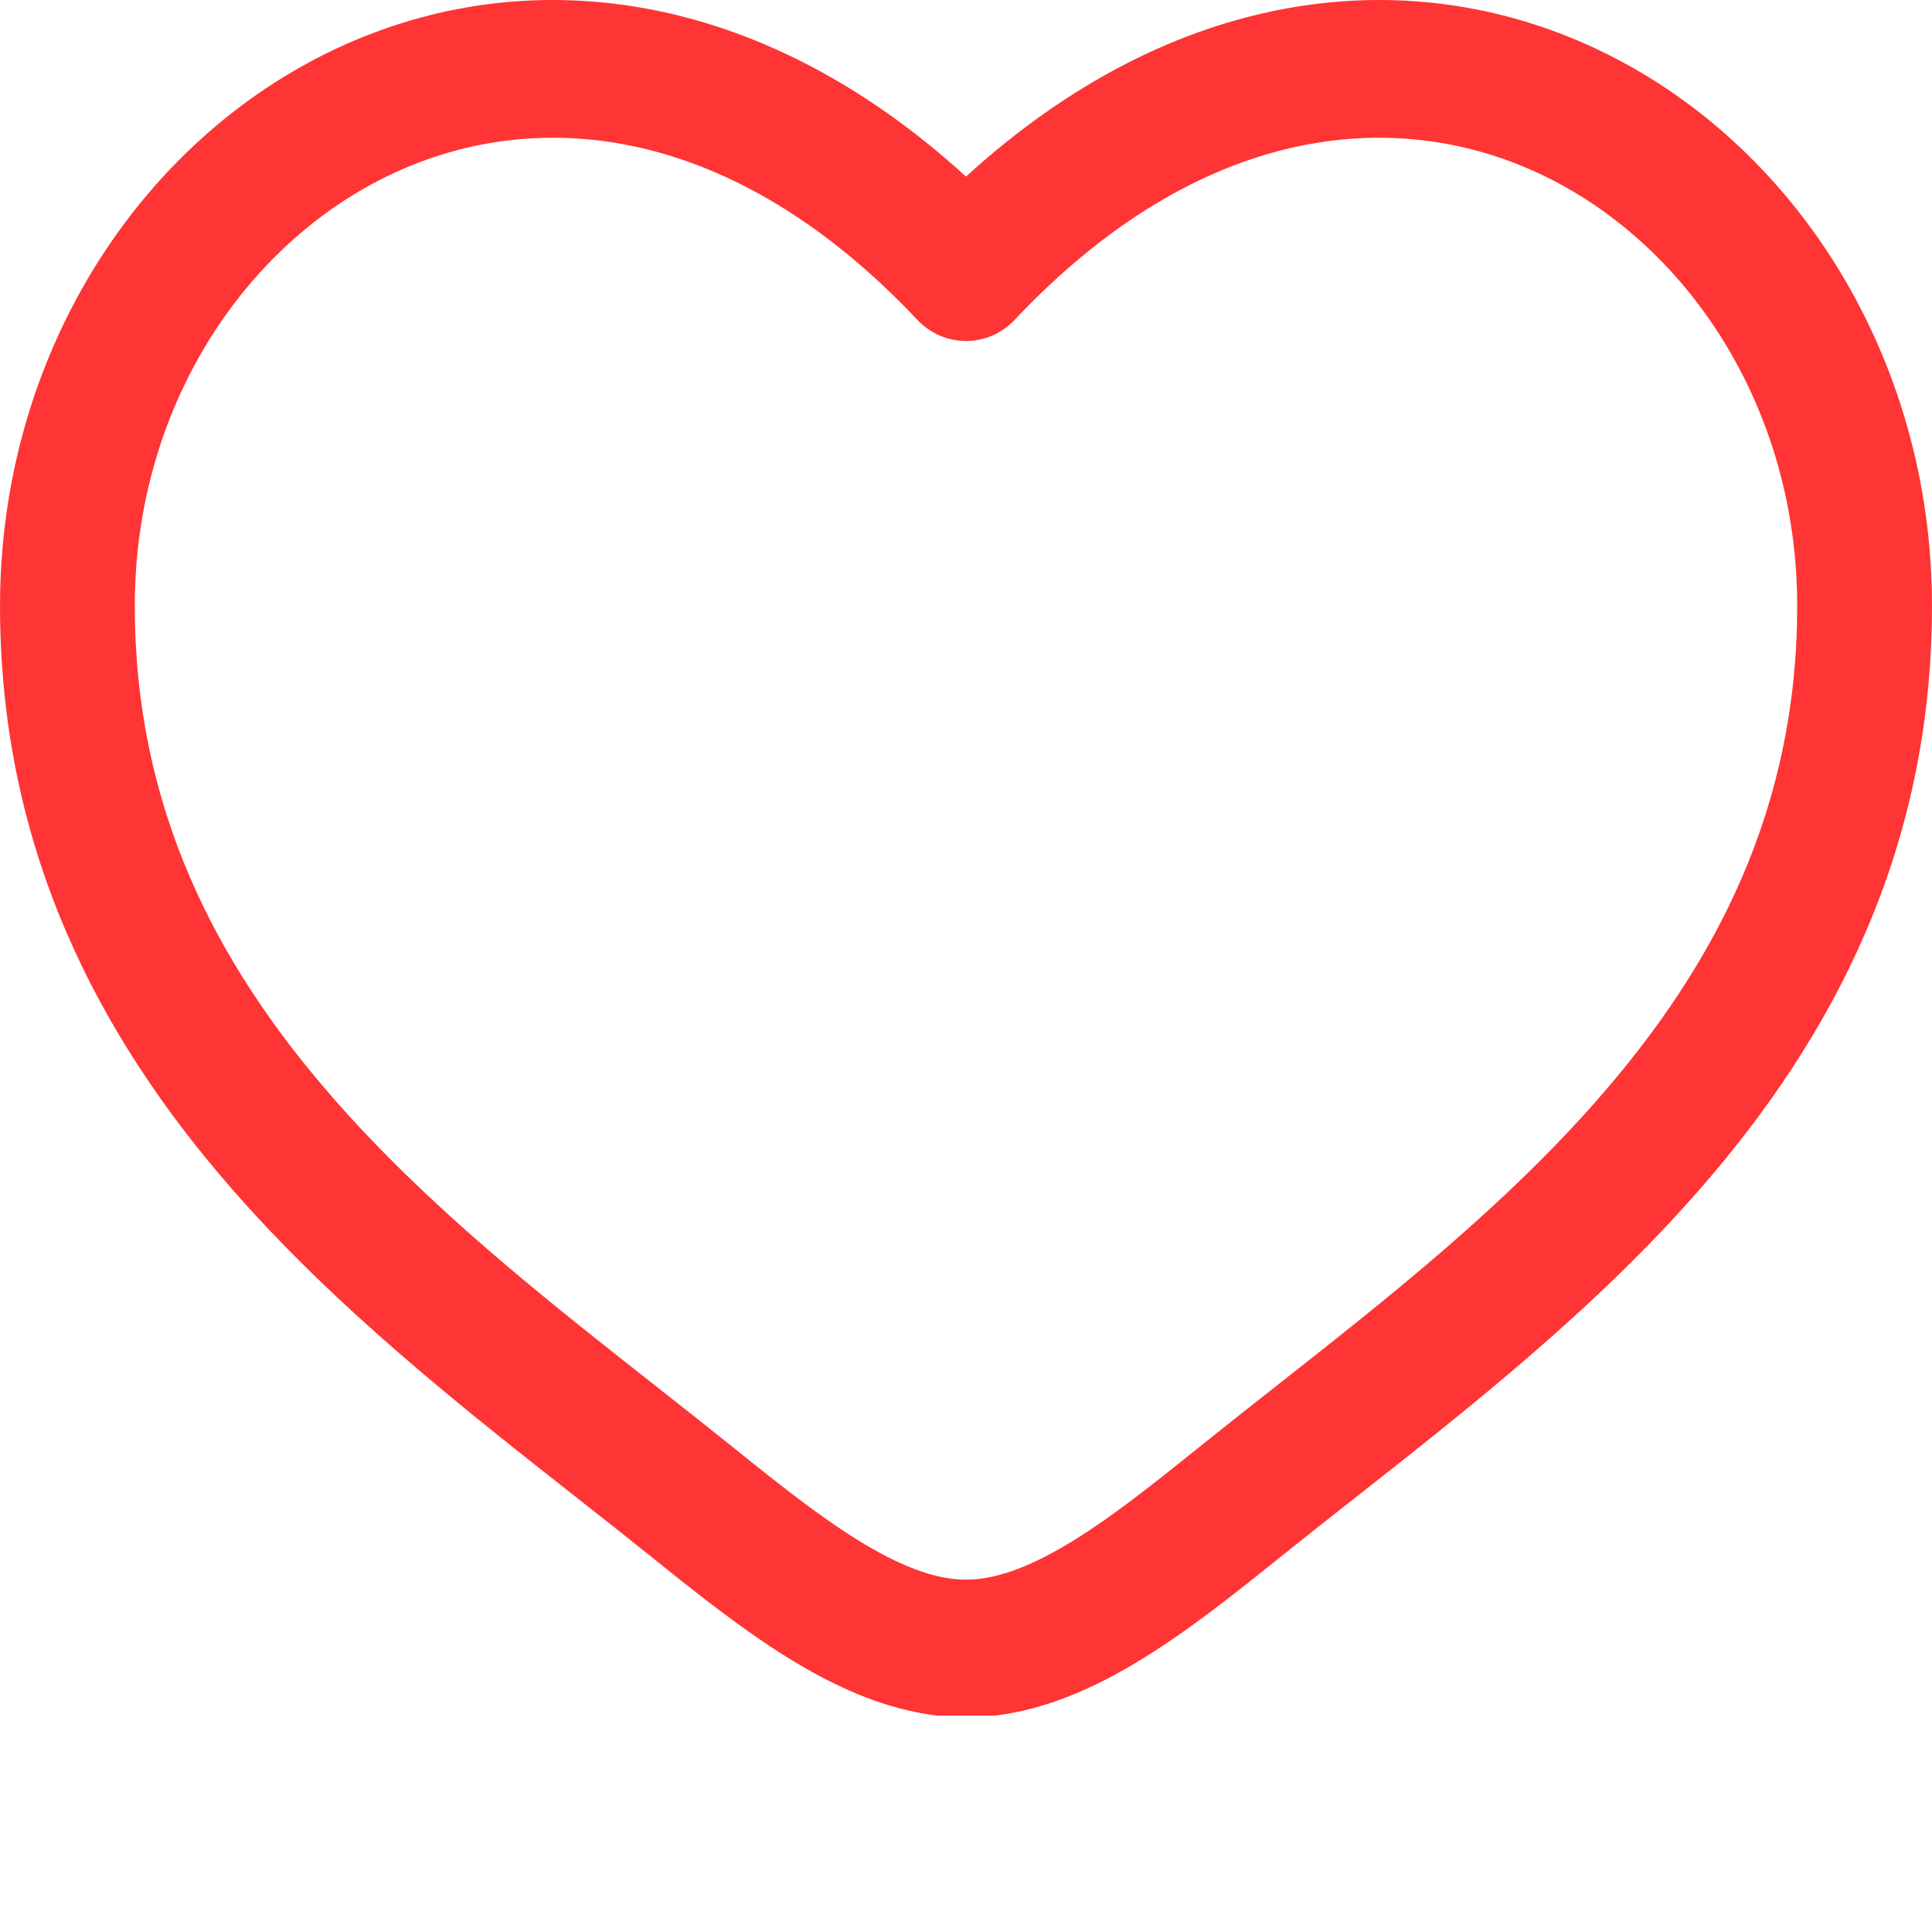 <svg xmlns="http://www.w3.org/2000/svg" xmlns:xlink="http://www.w3.org/1999/xlink" width="500" zoomAndPan="magnify" viewBox="0 0 375 375" height="500" preserveAspectRatio="xMidYMid meet" version="1.0"><defs><clipPath id="58b62a7c81"><path d="M 0 0 L 375 0 L 375 333 L 0 333 Z M 0 0 " clip-rule="nonzero"/></clipPath></defs><g clip-path="url(#58b62a7c81)"><path fill="#ff3434" d="M 76.297 33.66 C 47.363 47.164 26.164 79.289 26.164 117.598 C 26.164 156.734 41.848 186.898 64.332 212.75 C 82.863 234.059 105.297 251.719 127.172 268.938 C 132.367 273.027 137.531 277.094 142.605 281.18 C 151.781 288.562 159.965 295.047 167.855 299.754 C 175.746 304.461 182.102 306.613 187.5 306.613 C 192.898 306.613 199.254 304.461 207.145 299.754 C 215.035 295.047 223.219 288.562 232.395 281.18 C 237.469 277.094 242.633 273.027 247.828 268.938 C 269.703 251.715 292.137 234.059 310.668 212.75 C 333.152 186.898 348.836 156.734 348.836 117.598 C 348.836 79.289 327.637 47.164 298.699 33.66 C 270.59 20.539 232.82 24.012 196.926 62.094 C 194.457 64.711 191.055 66.188 187.5 66.188 C 183.945 66.188 180.543 64.711 178.074 62.094 C 142.18 24.012 104.41 20.539 76.297 33.66 Z M 187.5 34.277 C 147.176 -2.566 102.02 -7.719 65.422 9.363 C 26.77 27.402 0.004 69.293 0.004 117.598 C 0.004 165.07 19.371 201.285 44.77 230.488 C 65.109 253.879 90.004 273.449 111.992 290.738 C 116.977 294.656 121.812 298.457 126.41 302.156 C 135.344 309.348 144.934 317.02 154.656 322.816 C 164.371 328.617 175.457 333.328 187.5 333.328 C 199.543 333.328 210.633 328.617 220.344 322.816 C 230.066 317.02 239.656 309.348 248.59 302.156 C 253.188 298.457 258.023 294.656 263.008 290.738 C 284.996 273.449 309.891 253.879 330.23 230.488 C 355.629 201.285 374.996 165.07 374.996 117.598 C 374.996 69.293 348.23 27.402 309.578 9.363 C 272.98 -7.719 227.828 -2.566 187.5 34.277 Z M 187.5 34.277 " fill-opacity="1" fill-rule="evenodd"/></g></svg>